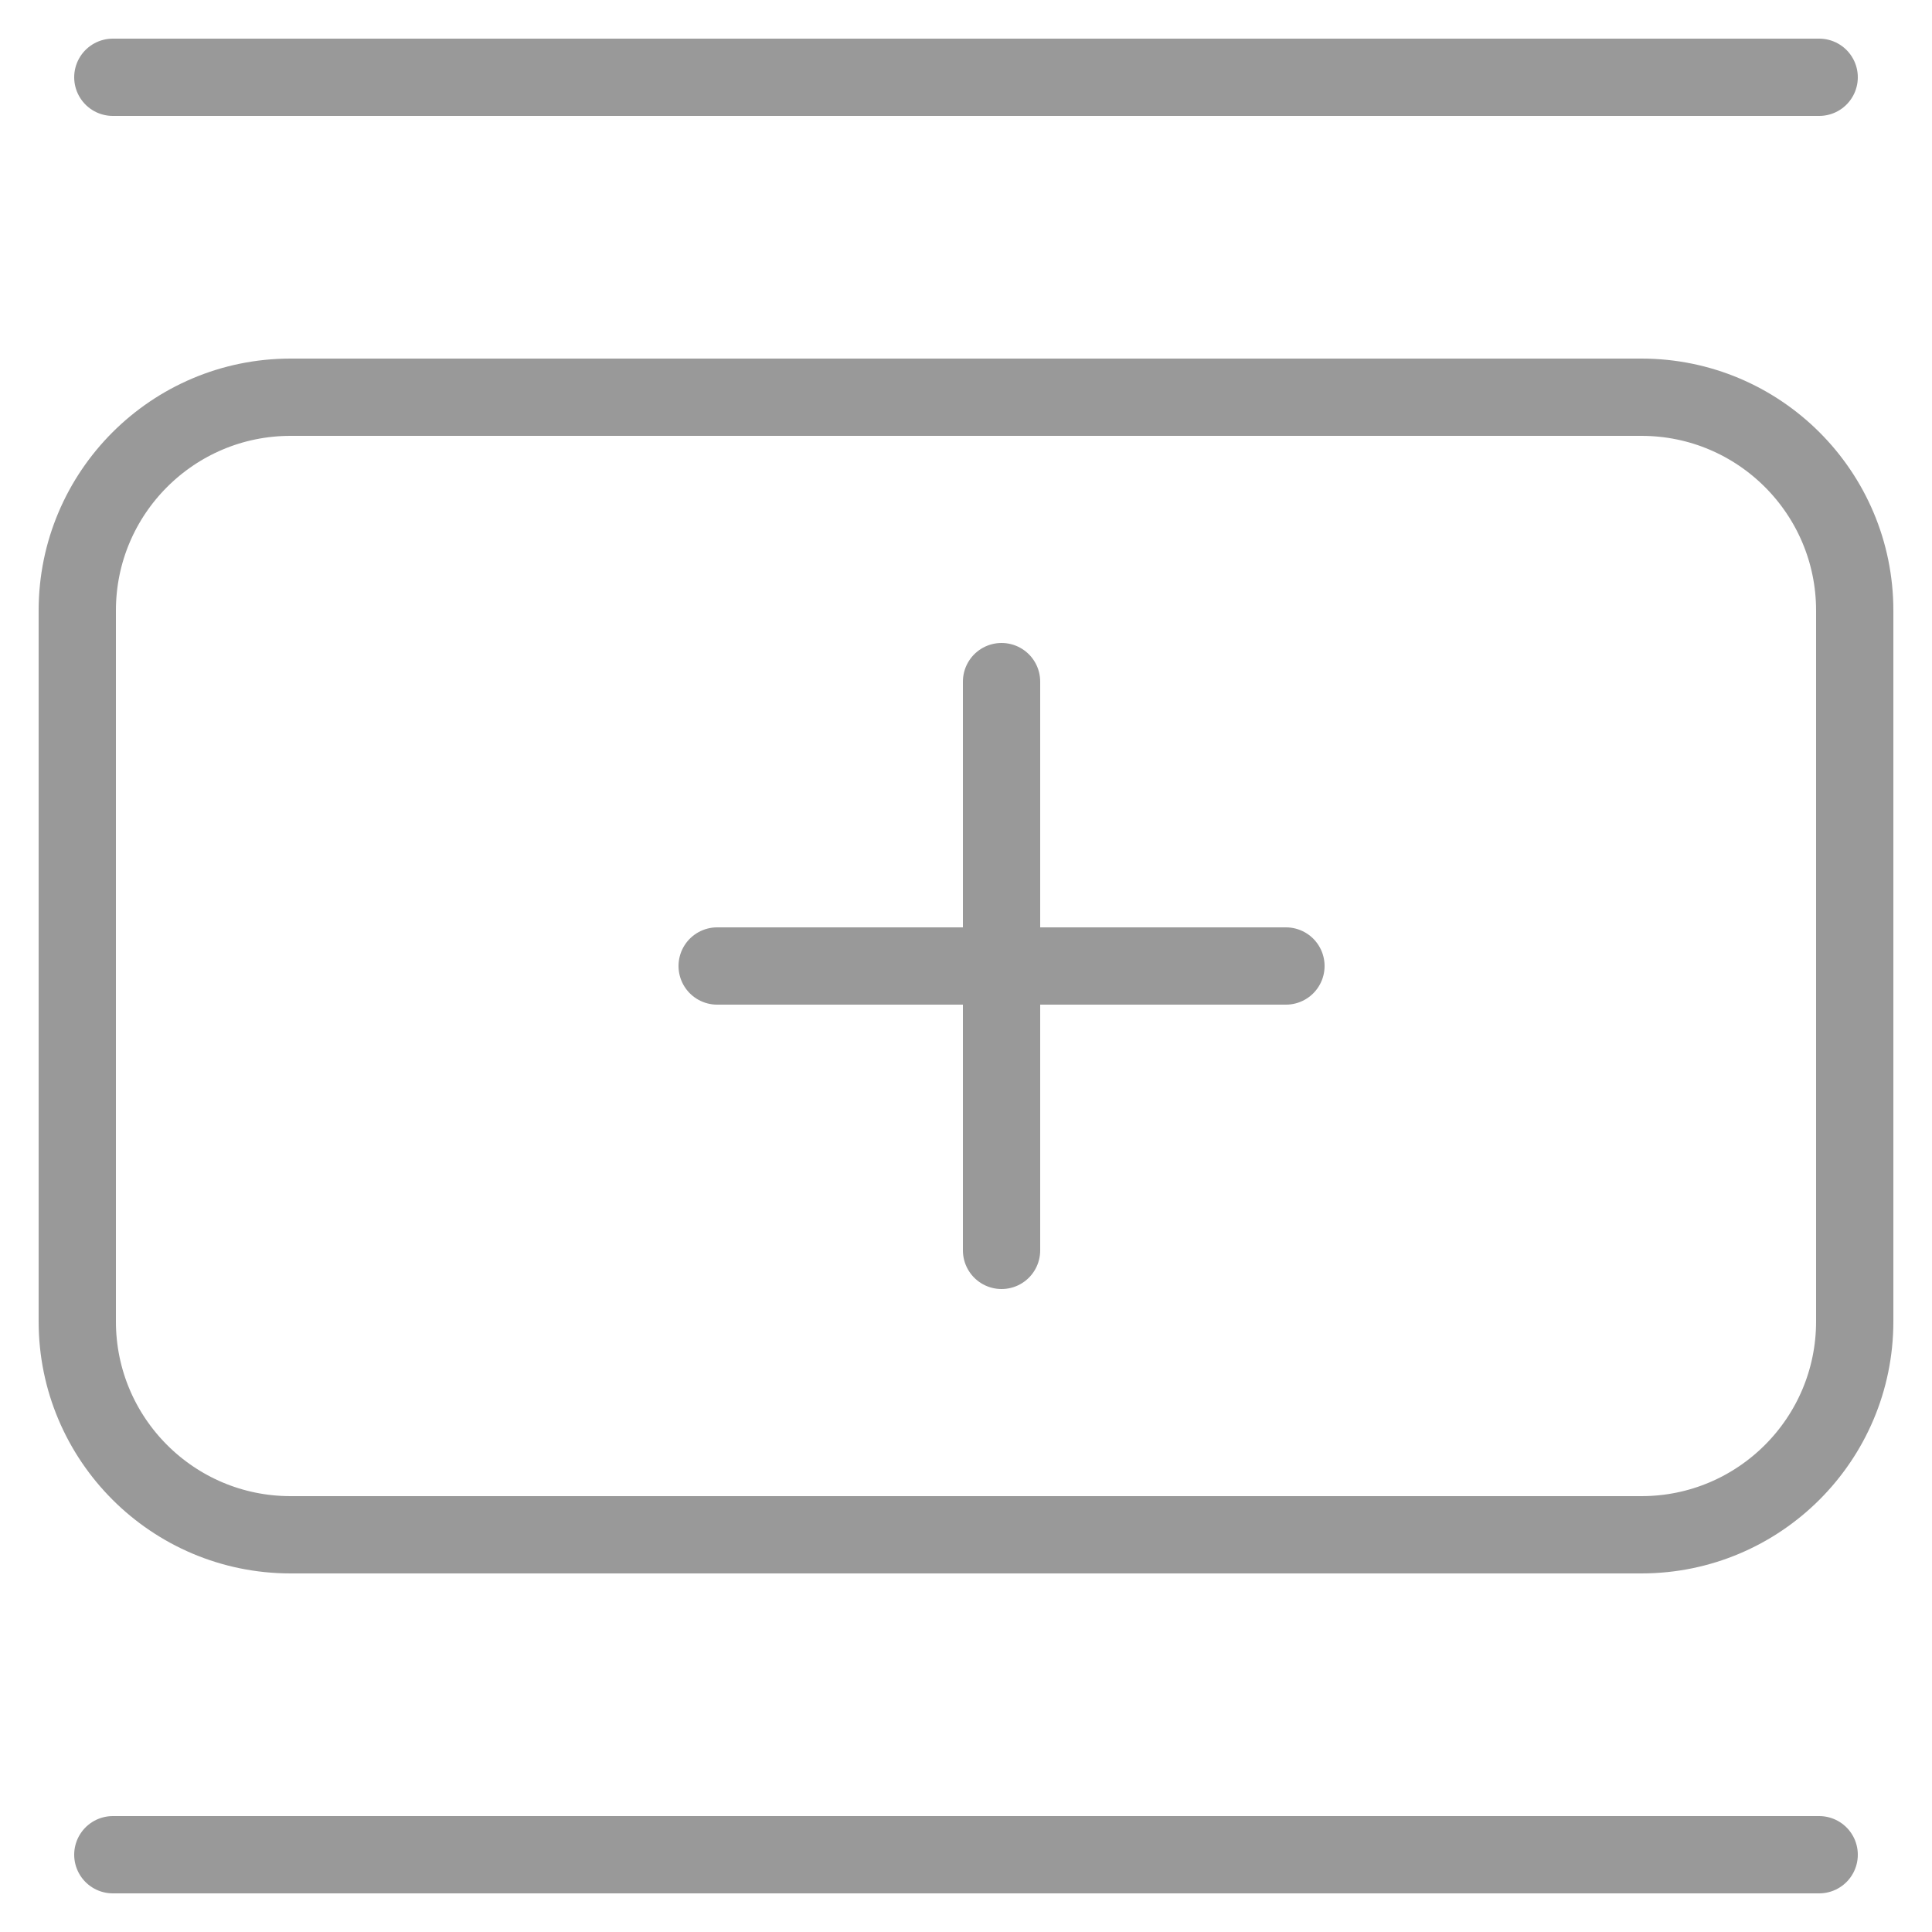 <svg width="25" height="25" viewBox="0 0 25 25" fill="none" xmlns="http://www.w3.org/2000/svg">
<path d="M12.96 8.82V16.18M9.28 12.5H16.64M1.46 1H23.54M1.46 24H23.54M3.76 19.86H21.24C22.764 19.86 24 18.624 24 17.1V7.9C24 6.376 22.764 5.14 21.24 5.14H3.76C2.236 5.14 1 6.376 1 7.9V17.1C1 18.624 2.236 19.86 3.76 19.86Z" stroke="#999999" stroke-linecap="round"/>
</svg>
